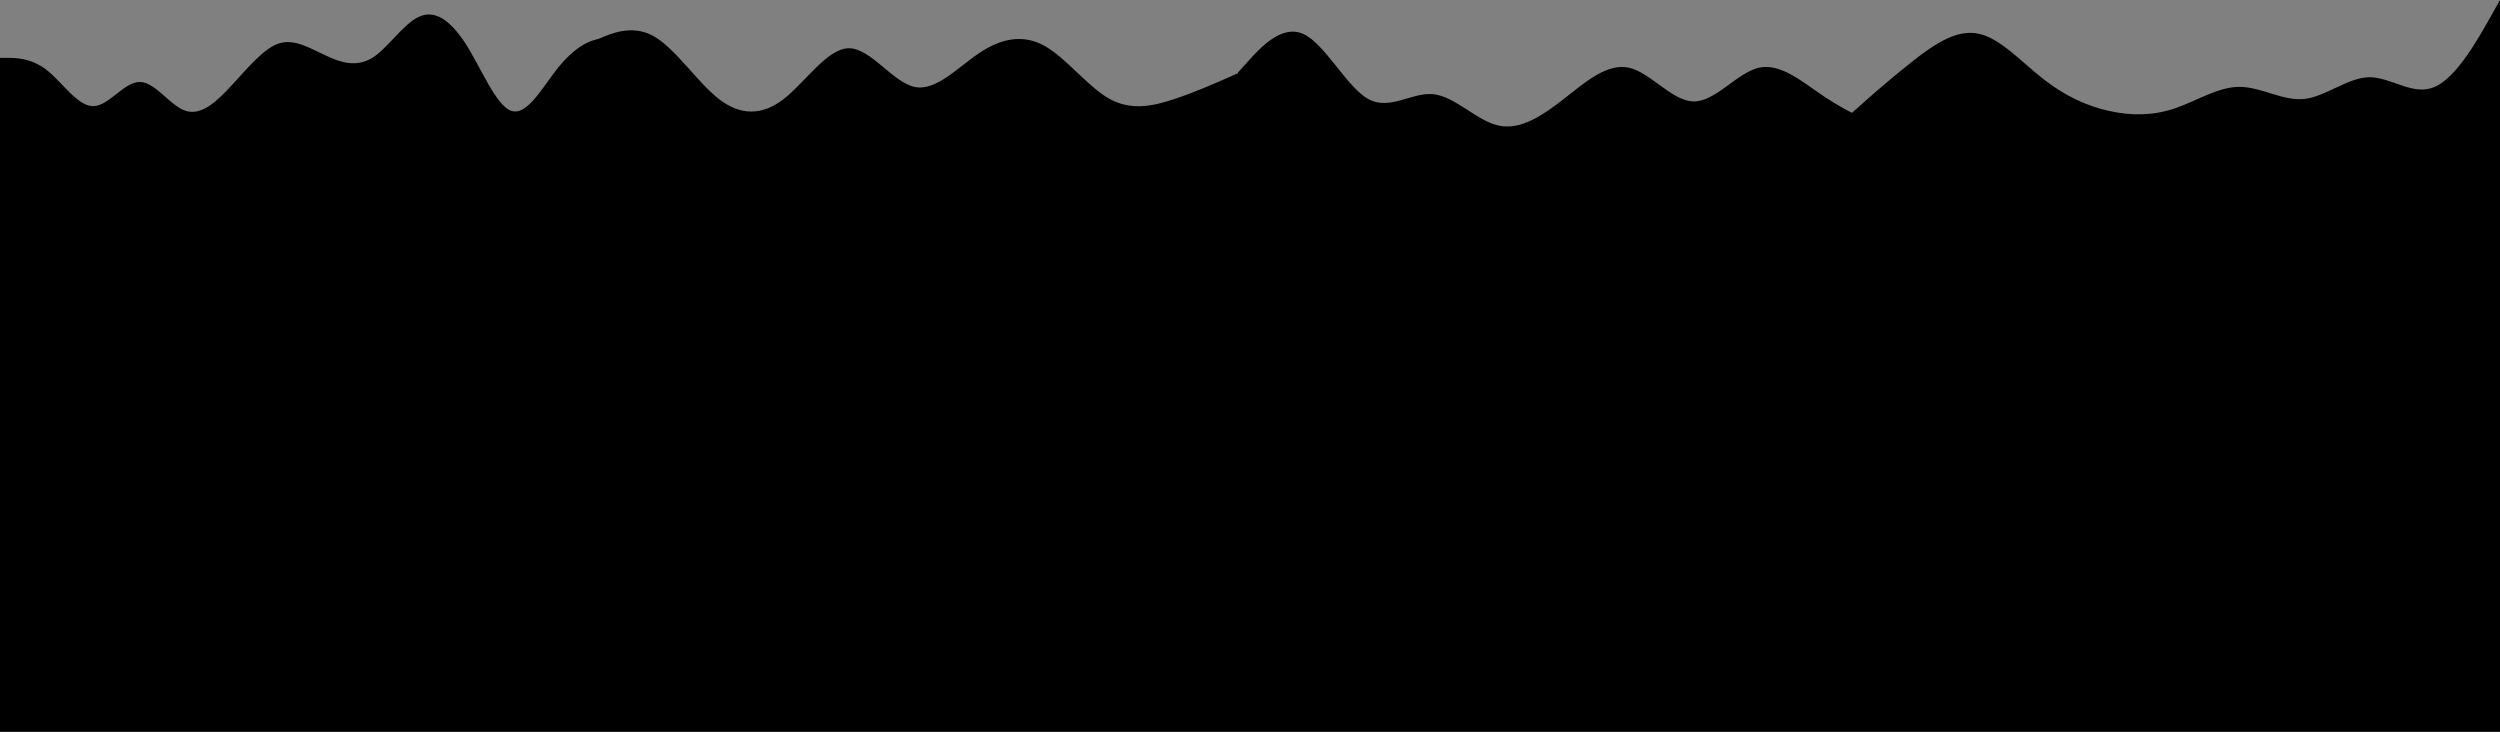 <svg width="5527" height="1618" viewBox="0 0 5527 1618" fill="none" xmlns="http://www.w3.org/2000/svg">
<rect x="0" y="0" width="5527" height="1618" fill="#808080" stroke="none"/>
<rect width="5527" height="1024" transform="translate(0 594)" fill="white"/>
<g clip-path="url(#clip0_38_493)">
<path d="M590.9 1018C591.285 1023.02 591.51 1028.46 591.51 1034.41C591.51 1034.41 590.883 1032.53 589.447 1030.24C590.481 1036.07 593.541 1051.51 599.745 1068.73C606.959 1088.77 618.443 1111.12 635.777 1123.38C646.75 1117.83 656.202 1113.02 659.05 1111.51C659.074 1111.35 659.088 1111.25 659.088 1111.25L659.44 1111.3C665.57 1108 666.514 1109.41 660.382 1113.19C660.129 1113.35 659.773 1113.56 659.335 1113.81C658.184 1119.42 654.566 1133.08 645.589 1138.38C645.383 1145.14 643.05 1153.46 633.965 1158.01C633.965 1158.01 617.929 1152.34 602.833 1150.46C602.833 1150.46 605.687 1147.13 608.53 1141.54C598.988 1146.69 591.983 1150.46 591.983 1150.46L591.512 1158.47L557.076 1176.4C553.305 1192.91 538.208 1212.25 525.471 1221.21C512.733 1230.17 475.471 1232.06 444.337 1234.42C413.203 1236.78 328.767 1241.03 327.351 1237.72C326.07 1234.74 313.251 1203.67 308.698 1192.13L293.825 1191.68C293.214 1191.66 292.724 1191.17 292.724 1190.55V1182.53C292.724 1182.23 292.851 1181.93 293.064 1181.72C293.283 1181.51 293.581 1181.4 293.885 1181.4L303.379 1181.62C299.851 1176.48 295.747 1172.16 295.747 1172.16L285.368 1162.25L281.171 1145.82C270.682 1141.99 270.124 1133.16 270.148 1131.58C270.148 1131.42 270.155 1131.33 270.155 1131.32L270.157 1131.33L270.509 1131.35C283.238 1105.9 274.765 1003.43 274.754 1003.28L274.673 1002.93C289.463 999.498 345.102 950.283 371.864 925.935C379.128 919.334 384.278 914.557 385.954 912.998C385.802 911.128 385.761 910.042 385.842 909.878C385.932 909.702 386.17 910.61 386.532 912.463L386.543 912.449V912.454L387.026 912.967C387.026 912.967 386.9 913.081 386.686 913.281C387.511 917.658 388.871 926.04 390.595 937.223L390.887 937.111L397.776 954.709L410.373 956.109C410.373 956.109 445.751 971.674 433.487 1017.9C433.487 1017.9 430.17 1013.17 423.108 1012.71C417.252 1012.33 409.579 1014.61 402.484 1017.47C403.846 1026.89 405.228 1036.5 406.607 1046.11L432.072 1046.68C497.168 1082.53 460.846 1143.85 460.846 1143.85C462.605 1132.85 438.659 1137.81 420.289 1143.14C421.979 1155.36 423.346 1165.42 424.252 1172.29L439.62 1171.21L438.676 1167.44L448.712 1167.06C455.327 1158.84 460.508 1143.76 460.513 1143.74L461.181 1143.96C461.164 1143.99 456.212 1158.53 449.64 1167.02L487.905 1165.56C482.282 1148.18 481.116 1121.67 481.114 1102.49C481.114 1091.56 481.495 1083.05 481.651 1079.99C450.349 1046.59 425.955 1030.57 413.001 1023.55C406.329 1019.93 402.722 1018.71 402.71 1018.71L402.938 1018.04C402.995 1018.06 434.448 1028.74 481.703 1078.99C481.713 1078.84 481.72 1078.73 481.72 1078.73V1078.74L482.426 1078.78C482.426 1078.78 482.407 1079.11 482.376 1079.71C490.244 1088.11 498.542 1097.61 507.207 1108.33C505.754 1092.94 503.952 1076.77 502.147 1061.74C498.345 1030.04 494.553 1003.49 494.046 999.966C447.778 971.566 390.379 930.93 390.358 930.923L390.767 930.345C390.784 930.359 398.426 935.768 410.412 944.036C422.394 952.306 438.695 963.417 455.97 974.8C468.608 983.125 481.769 991.589 494.143 999.193L494.245 999.167C499.291 997.802 511.607 989.309 522.547 981.179C528.886 976.474 534.769 971.906 538.621 968.877C537.111 965.332 535.278 961.703 533.019 957.996L544.732 960.224C545.129 943.231 545.502 932.305 545.809 931.803C546.13 931.278 546.351 942.548 546.499 960.562L572.644 965.541C572.644 965.541 587.296 975.822 590.773 1016.38C594.582 1022.93 599.485 1030.95 605.368 1039.76C620.567 1062.5 642.25 1090.3 668.148 1110.55L667.711 1111.11C632.311 1083.43 604.831 1041.77 590.9 1018ZM408.336 1058.19C411.734 1081.99 415.02 1105.28 417.795 1125.15C423.167 1112.83 426.576 1098.07 424.76 1085.36C423.152 1074.1 415.836 1064.89 408.336 1058.19ZM407.542 1160.36L411.368 1169.75C411.045 1163.8 410.602 1155.6 410.087 1146.28C408.634 1146.75 407.3 1147.19 406.106 1147.6L406.696 1160.33L407.542 1160.36ZM405.293 1145.29L402.656 1088.33L400.944 1149.13C402.358 1148.16 403.818 1146.86 405.293 1145.29ZM400.937 1149.41L400.915 1150.17L402.507 1148.85C401.866 1149.07 401.341 1149.26 400.937 1149.41ZM402.216 1078.83L400.991 1052.35C400.656 1052.11 400.32 1051.88 399.992 1051.65L399.206 1059.66L396.257 1154.05L400.19 1150.78L400.221 1149.66C400.078 1149.71 399.995 1149.75 399.995 1149.75L400.223 1149.6L402.216 1078.83ZM389.469 1159.71L395.532 1154.66L398.167 1070.26L389.398 1159.71L389.469 1159.71ZM397.572 1045.9L398.928 1045.93L399.398 1030.92L397.572 1045.9ZM399.636 1045.94L399.84 1045.95L400.423 1040.02L400.064 1032.26L399.636 1045.94ZM400.549 1045.97L400.697 1045.97L400.652 1044.94L400.549 1045.97ZM402.484 1069.28L402.924 1053.76C402.52 1053.46 402.12 1053.16 401.728 1052.87L402.484 1069.28ZM402.021 1046C401.743 1043.81 401.467 1041.63 401.188 1039.45L401.134 1040.02L401.407 1045.99L402.021 1046ZM398.188 1035.01L396.215 1045.87L396.864 1045.88L398.188 1035.01ZM395.672 1048.85L375.606 1159.21L383.027 1159.47L396.445 1049.32C396.178 1049.16 395.924 1049 395.672 1048.85ZM383.736 1159.5L388.688 1159.68L398.499 1059.62L398.775 1050.82C398.2 1050.44 397.645 1050.08 397.103 1049.74L383.736 1159.5ZM390.524 1159.75L395.366 1159.92L395.501 1155.6L390.524 1159.75ZM396.072 1159.95L399.928 1160.09L400.166 1151.71L396.226 1155L396.072 1159.95ZM400.635 1160.12L405.985 1160.31L405.409 1147.84C405.06 1147.96 404.724 1148.07 404.404 1148.18L400.889 1151.11L400.635 1160.12ZM409.727 1139.77C408.61 1119.7 407.269 1096.06 406.191 1078.72C405.311 1071.84 404.417 1064.83 403.516 1057.77L402.924 1078.78L405.968 1144.56C407.223 1143.15 408.484 1141.54 409.727 1139.77ZM410.381 1138.81C411.377 1137.34 412.354 1135.76 413.313 1134.1C411.608 1120.91 409.634 1105.59 407.542 1089.28C408.075 1098.13 408.64 1107.9 409.192 1117.65C409.601 1124.84 410.003 1132.02 410.381 1138.81ZM398.618 1019.1C389.702 1023.04 382.542 1027.34 382.542 1027.34C382.542 1027.34 391.285 1016.44 396.676 1003.65C394.919 989.611 393.256 976.217 391.787 964.176L327.017 1034.22C327.659 1035.68 328.451 1038.25 329.238 1042.2C330.093 1046.47 332.902 1066.49 335.95 1088.86L372.399 1139.84L372.713 1140C372.689 1140.02 365.715 1153.83 355.964 1158.5L374.891 1159.18L395.026 1048.45C392.044 1046.67 390.089 1045.73 390.089 1045.73L395.499 1045.86L398.685 1028.33L399.332 1024.76C399.092 1022.87 398.852 1020.99 398.618 1019.1ZM355.082 1158.13C364.267 1154.19 371.302 1141.2 372.018 1139.81L342.465 1137.35C343.278 1143.46 343.975 1148.73 344.498 1152.68L353.767 1153.76L355.082 1158.13ZM400.466 982.052C399.593 977.054 397.67 972.577 395.348 968.713C396.618 977.273 397.969 986.439 399.364 995.99C400.668 991.219 401.234 986.434 400.466 982.052ZM390.872 939.003C391.587 943.646 392.362 948.737 393.18 954.194L396.983 954.62L390.872 939.003ZM331.283 1082.34C328.474 1058.1 325.994 1036.88 325.7 1035.12L325.44 1034.88L325.64 1034.67C325.379 1032.65 325.859 1032.03 326.684 1033.54L391.606 963.33C386.277 956.622 380.654 952.804 380.654 952.804L390.541 953.902C388.263 935.004 386.608 920.543 386.031 913.89C376.084 923.108 294.297 998.723 274.973 1003.58L331.283 1082.34ZM332.067 1144.79L333.484 1151.4L339.307 1152.08C338.905 1148.57 338.304 1143.32 337.572 1136.94L270.862 1131.38C270.862 1131.39 270.857 1131.45 270.857 1131.58C270.881 1133.04 271.254 1141.19 280.958 1144.98L279.707 1140.08C282.065 1139.13 332.067 1144.79 332.067 1144.79ZM297.89 1183.75L294.989 1183.69V1189.45L297.89 1189.54V1183.75ZM303.789 1183.89L299.733 1183.79V1189.59L303.789 1189.71V1183.89ZM307.803 1189.83C307.708 1189.58 307.617 1189.35 307.541 1189.14C307.056 1187.85 306.391 1186.51 305.63 1185.18V1189.77L307.803 1189.83ZM412.733 1173.09L418.313 1172.7C417.558 1166.89 416.297 1157.17 414.697 1144.81C413.325 1145.23 412.02 1145.65 410.784 1146.05C411.364 1156.57 411.858 1165.68 412.189 1171.76L412.733 1173.09ZM494.943 999.685C512.034 1010.16 527.537 1018.91 537.959 1023.27C540.492 1017.93 542.954 1010.87 543.887 1002.49C543.958 998.516 544.03 994.626 544.099 990.848C543.611 984.254 542.056 977.114 538.915 969.545C528.503 977.731 503.727 996.792 494.943 999.685ZM508.012 1109.33C515.028 1118.06 522.282 1127.6 529.735 1138C534.35 1132.65 538.81 1125.27 542.134 1117.09C542.325 1103.3 542.536 1088.14 542.767 1072.6C532.226 1055.56 507.403 1046.24 507.403 1046.24L543.174 1045.8C543.254 1040.57 543.335 1035.37 543.421 1030.23C536.359 1032.53 531.133 1034.41 531.133 1034.41C531.133 1034.41 534.386 1030.61 537.657 1023.91C527.209 1019.53 511.804 1010.84 494.831 1000.45C495.959 1008.34 503.651 1062.63 508.012 1109.33ZM546.64 1101.95C547.86 1095.4 548.095 1088.85 546.899 1082.83C546.84 1082.53 546.757 1082.23 546.686 1081.94C546.674 1088.74 546.659 1095.43 546.64 1101.95ZM501.887 1153.29C501.887 1153.29 505.206 1153.19 510.232 1153.03C509.938 1140.98 508.834 1125.77 507.325 1109.61C498.603 1098.77 490.248 1089.18 482.325 1080.7C482.151 1084.22 481.821 1092.29 481.823 1102.49C481.819 1121.7 483.013 1148.33 488.633 1165.53L500.472 1165.08L501.887 1153.29ZM541.666 1152.04C541.718 1147.93 541.78 1143.45 541.845 1138.65C538.364 1139.66 535.108 1140.66 532.27 1141.56C534.488 1144.7 536.723 1147.9 538.973 1151.2L538.388 1151.6C536.088 1148.24 533.815 1144.99 531.552 1141.79C525.51 1143.71 521.509 1145.14 521.509 1145.14C524.007 1143.76 526.649 1141.49 529.255 1138.56C522.017 1128.45 514.965 1119.15 508.131 1110.62C509.587 1126.38 510.649 1141.21 510.939 1153.02C519.134 1152.77 531.449 1152.39 541.666 1152.04ZM610.996 1135.91C612.78 1131.18 614.154 1125.55 614.154 1119.32L615.224 1119.63C607.616 1110.76 601.257 1100.48 598.088 1095.03C601.058 1117.77 588.534 1137.37 588.534 1137.37C590.07 1127.29 566.195 1131.91 546.517 1137.32C546.493 1142.51 546.469 1147.38 546.443 1151.88C551.969 1151.69 556.418 1151.51 558.494 1151.4C566.982 1150.92 590.567 1141.96 590.567 1141.96L591.513 1145.74C591.513 1145.74 600.002 1141.46 610.996 1135.91ZM638.849 1126.27C638.517 1126.07 638.188 1125.86 637.86 1125.65C637.722 1125.73 637.589 1125.8 637.451 1125.88L638.849 1126.27ZM638.6 1125.25C639.311 1125.69 640.015 1126.15 640.742 1126.56L640.628 1126.77L644.344 1127.81C644.344 1127.81 645.638 1132.07 645.604 1137.56C650.032 1134.77 653.13 1129.78 655.22 1124.84C656.927 1120.81 657.957 1116.87 658.518 1114.28C654.871 1116.36 647.335 1120.49 638.6 1125.25ZM588.486 1028.81C585.759 1025.1 581.016 1021.09 573.587 1022.15C566.53 1023.16 555.688 1026.31 546.724 1029.16C546.726 1034.63 546.726 1040.17 546.726 1045.75L553.797 1045.66C583.838 1058.8 595.028 1076.65 597.802 1093.12C599.36 1095.86 602.275 1100.81 606.075 1106.38C609.078 1110.8 612.63 1115.59 616.468 1119.98L633.212 1124.68C633.826 1124.37 634.437 1124.06 635.041 1123.76C601.098 1099.37 589.884 1037.22 588.486 1028.81Z" fill="black"/>
</g>
<rect y="594" width="5527" height="1024" fill="black"/>
<g clip-path="url(#clip1_38_493)">
<path d="M5527 0L5503 42.7C5479 85 5431 171 5383 192C5335 213 5287 171 5239 170.7C5191 171 5143 213 5095 218.7C5047 224 4999 192 4951 192C4903 192 4855 224 4807 240C4759 256 4711 256 4663 245.3C4615 235 4567 213 4519 176C4471 139 4423 85 4375 74.7C4327 64 4279 96 4231 133.3C4183 171 4135 213 4111 234.7L4087 256V320H4111C4135 320 4183 320 4231 320C4279 320 4327 320 4375 320C4423 320 4471 320 4519 320C4567 320 4615 320 4663 320C4711 320 4759 320 4807 320C4855 320 4903 320 4951 320C4999 320 5047 320 5095 320C5143 320 5191 320 5239 320C5287 320 5335 320 5383 320C5431 320 5479 320 5503 320H5527V0Z" fill="black"/>
</g>
<path d="M4177 288.271L4153 277.571C4129 267.271 4081 245.271 4033 213.571C3985 181.271 3937 139.271 3889 149.571C3841 160.271 3793 224.271 3745 224.271C3697 224.271 3649 160.271 3601 149.571C3553 139.271 3505 181.271 3457 218.971C3409 256.271 3361 288.271 3313 277.571C3265 267.271 3217 213.271 3169 208.271C3121 203.271 3073 245.271 3025 218.971C2977 192.271 2929 96.271 2881 74.971C2833 53.271 2785 107.271 2761 133.571L2737 160.271V320.271H2761C2785 320.271 2833 320.271 2881 320.271C2929 320.271 2977 320.271 3025 320.271C3073 320.271 3121 320.271 3169 320.271C3217 320.271 3265 320.271 3313 320.271C3361 320.271 3409 320.271 3457 320.271C3505 320.271 3553 320.271 3601 320.271C3649 320.271 3697 320.271 3745 320.271C3793 320.271 3841 320.271 3889 320.271C3937 320.271 3985 320.271 4033 320.271C4081 320.271 4129 320.271 4153 320.271H4177V288.271Z" fill="black"/>
<path d="M1440 127.945L1422.9 117.245C1405.7 106.945 1371 84.945 1337 85.245C1302.9 84.945 1269 106.945 1234 149.245C1200 191.945 1166 255.945 1131 245.245C1097.1 234.945 1063 148.945 1029 95.945C994.3 42.945 960 20.945 926 37.245C891.4 52.945 857 106.945 823 127.945C788.6 148.945 754 138.945 720 122.645C685.7 106.945 651 84.945 617 95.945C582.9 106.945 549 148.945 514 186.645C480 223.945 446 255.945 411 245.245C377.1 234.945 343 180.945 309 181.245C274.3 180.945 240 234.945 206 234.645C171.4 234.945 137 180.945 103 154.645C68.6 127.945 34 127.945 17 127.945H0V319.945H17.1C34.3 319.945 69 319.945 103 319.945C137.1 319.945 171 319.945 206 319.945C240 319.945 274 319.945 309 319.945C342.9 319.945 377 319.945 411 319.945C445.7 319.945 480 319.945 514 319.945C548.6 319.945 583 319.945 617 319.945C651.4 319.945 686 319.945 720 319.945C754.3 319.945 789 319.945 823 319.945C857.1 319.945 891 319.945 926 319.945C960 319.945 994 319.945 1029 319.945C1062.9 319.945 1097 319.945 1131 319.945C1165.7 319.945 1200 319.945 1234 319.945C1268.6 319.945 1303 319.945 1337 319.945C1371.4 319.945 1406 319.945 1423 319.945H1440V127.945Z" fill="black"/>
<path d="M1301 95.945L1325 85.246C1349 74.945 1397 52.946 1445 79.945C1493 106.946 1541 180.946 1589 218.646C1637 255.946 1685 255.946 1733 218.646C1781 180.946 1829 106.946 1877 106.646C1925 106.946 1973 180.946 2021 191.946C2069 202.946 2117 148.946 2165 117.246C2213 84.945 2261 74.945 2309 101.246C2357 127.946 2405 191.946 2453 218.646C2501 244.946 2549 234.946 2597 218.646C2645 202.946 2693 180.946 2717 170.646L2741 159.946V319.946H2717C2693 319.946 2645 319.946 2597 319.946C2549 319.946 2501 319.946 2453 319.946C2405 319.946 2357 319.946 2309 319.946C2261 319.946 2213 319.946 2165 319.946C2117 319.946 2069 319.946 2021 319.946C1973 319.946 1925 319.946 1877 319.946C1829 319.946 1781 319.946 1733 319.946C1685 319.946 1637 319.946 1589 319.946C1541 319.946 1493 319.946 1445 319.946C1397 319.946 1349 319.946 1325 319.946H1301V95.945Z" fill="black"/>
<rect y="284" width="5527" height="350" fill="black"/>
<defs>
<clipPath id="clip0_38_493">
<rect width="400" height="330.73" fill="white" transform="matrix(-1 0 0 1 669.148 909.03)"/>
</clipPath>
<clipPath id="clip1_38_493">
<rect width="1440" height="320" fill="white" transform="matrix(-1 0 0 1 5527 0)"/>
</clipPath>
</defs>
</svg>
